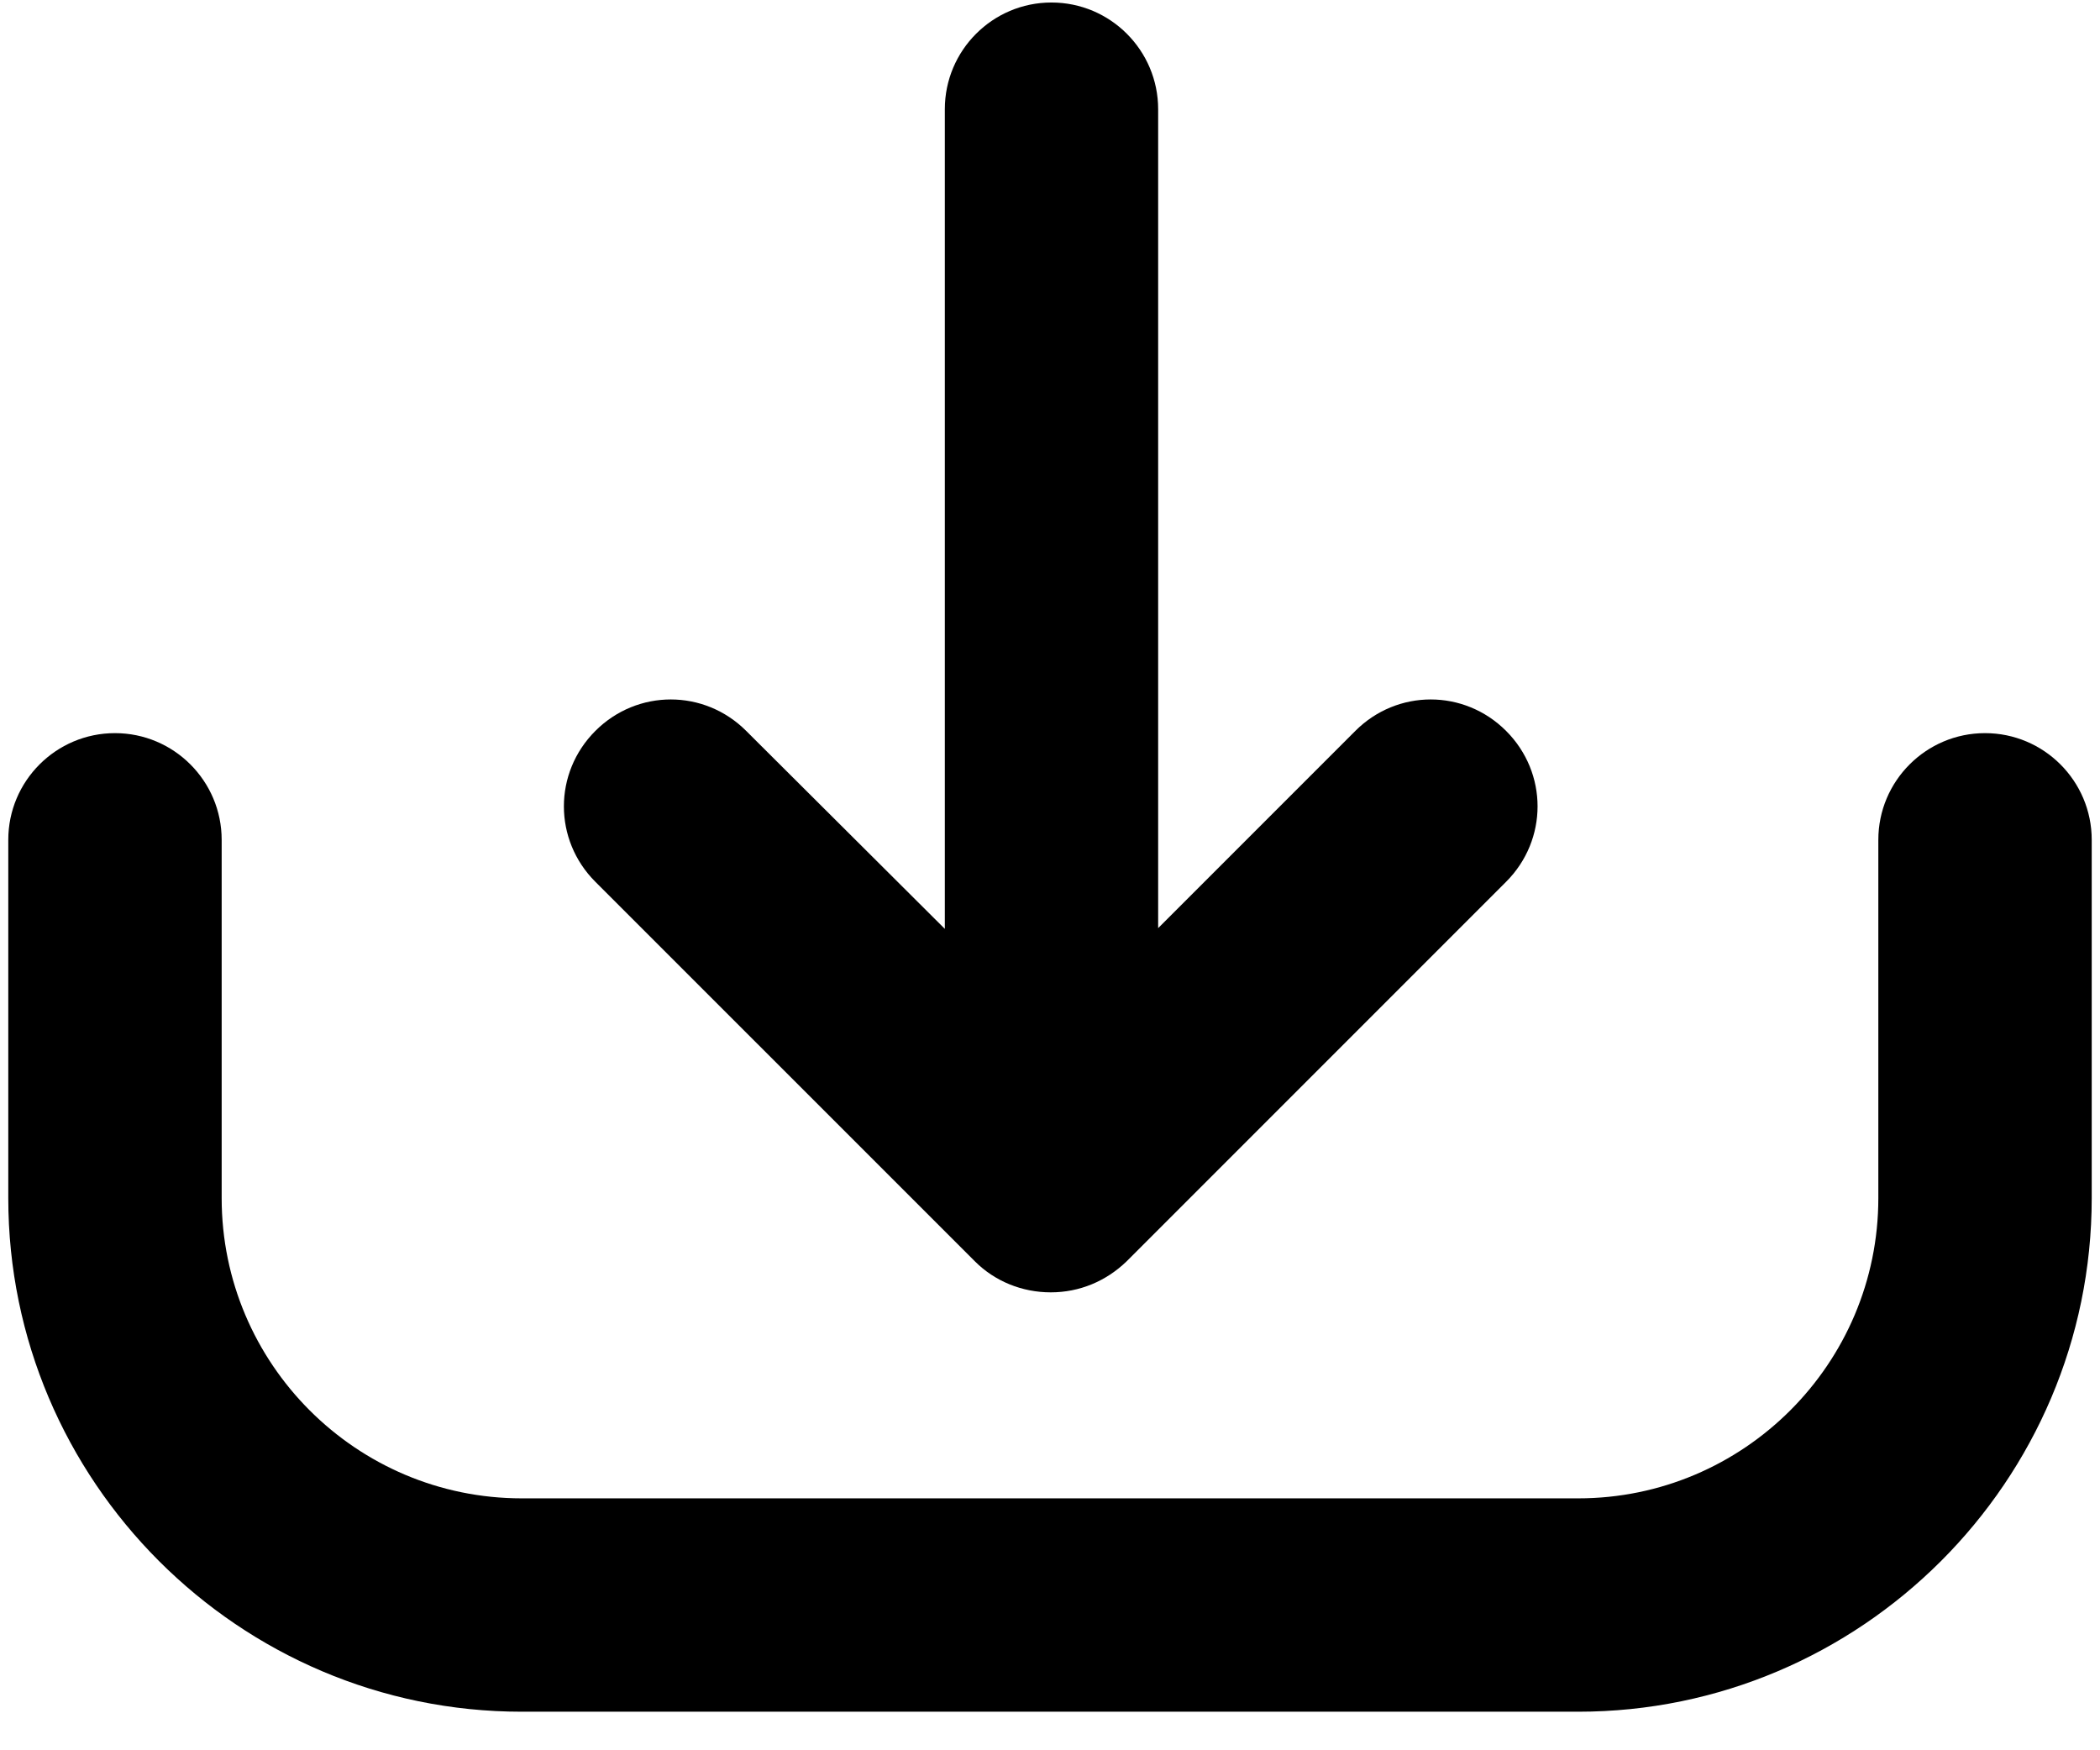 <svg width="36" height="30" viewBox="0 0 36 30" fill="none" xmlns="http://www.w3.org/2000/svg">
<path d="M16.714 21.621C17.054 21.961 17.521 22.151 18.013 22.151C18.505 22.151 18.959 21.961 19.312 21.621L25.819 15.114C26.538 14.395 26.538 13.247 25.819 12.528C25.1 11.809 23.953 11.809 23.234 12.528L19.854 15.908V1.872C19.854 0.863 19.034 0.043 18.025 0.043C17.016 0.043 16.197 0.863 16.197 1.872V15.921L12.792 12.528C12.073 11.809 10.925 11.809 10.206 12.528C9.487 13.247 9.487 14.395 10.206 15.114L16.714 21.621Z" fill="currentColor"/>
<path d="M34.029 12.566C33.02 12.566 32.2 13.386 32.2 14.395V20.536C32.2 23.374 29.892 25.682 27.055 25.682H8.945C6.107 25.682 3.8 23.374 3.8 20.536V14.395C3.8 13.386 2.98 12.566 1.971 12.566C0.962 12.566 0.142 13.386 0.142 14.395V20.536C0.142 25.379 4.09 29.339 8.945 29.339H27.055C31.898 29.339 35.858 25.392 35.858 20.536V14.395C35.858 13.386 35.038 12.566 34.029 12.566Z" fill="currentColor"/>
</svg>


